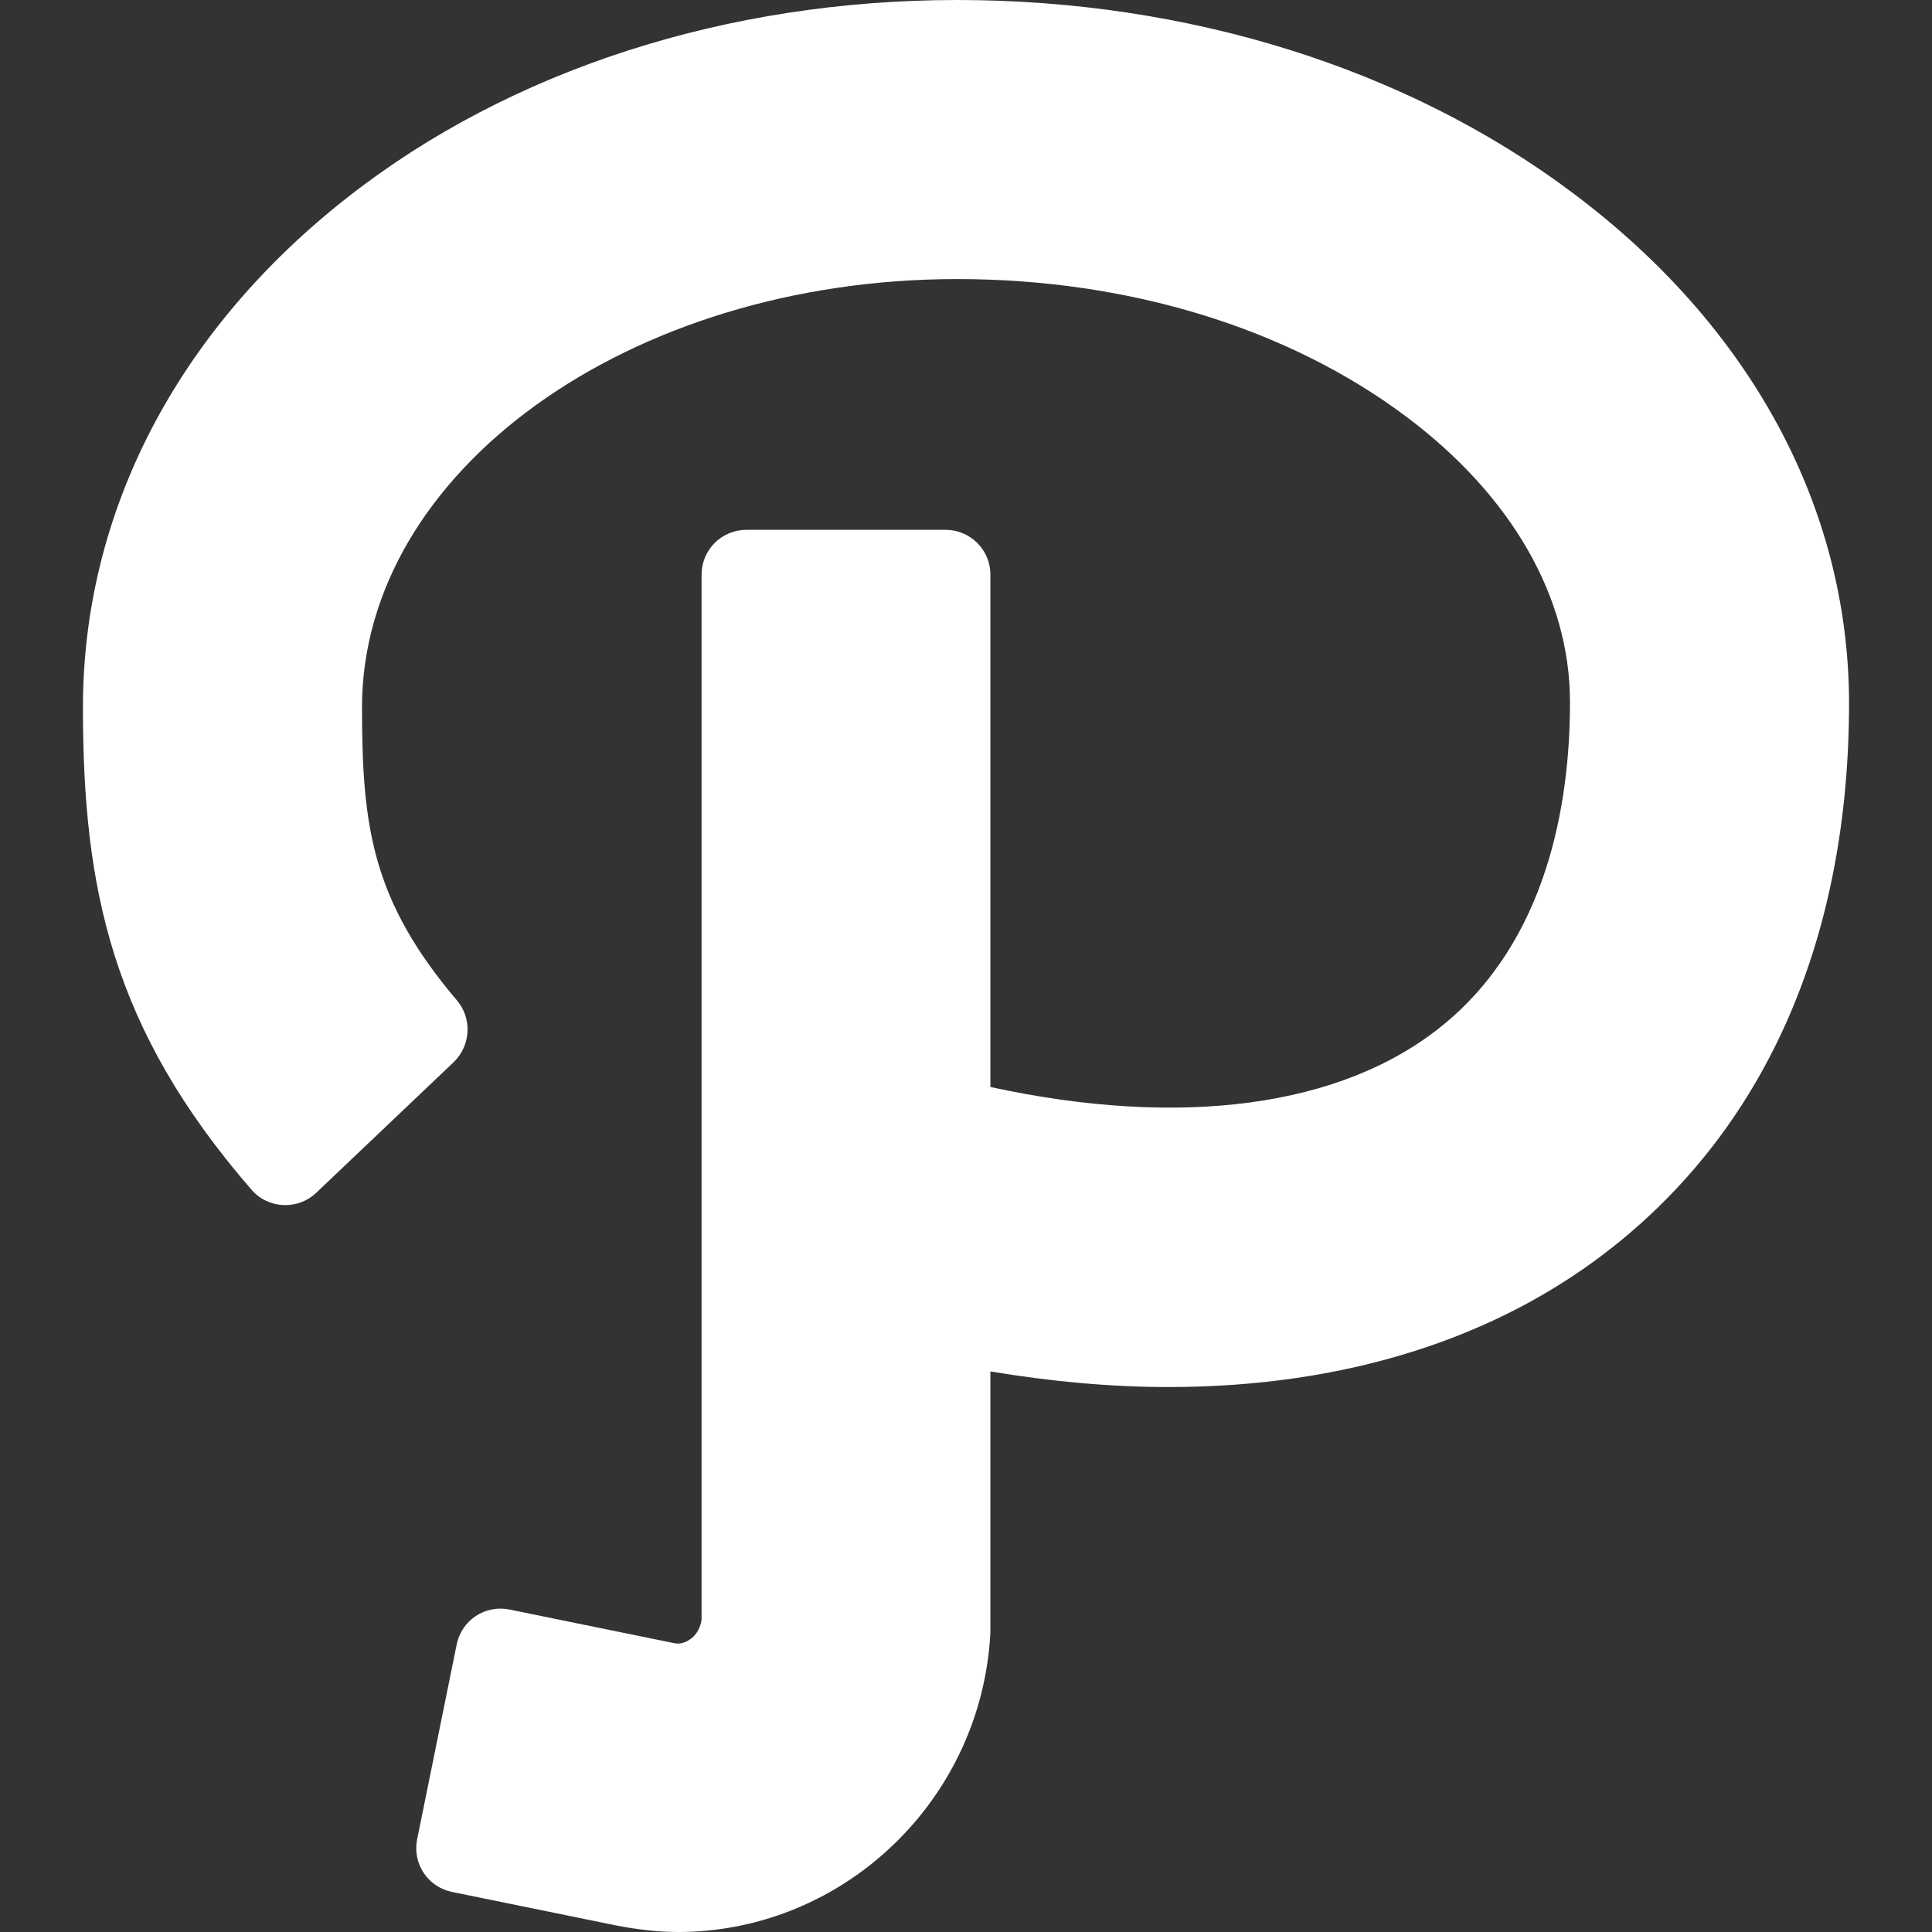 <?xml version="1.0" encoding="utf-8"?>
<!-- Generator: Adobe Illustrator 25.2.0, SVG Export Plug-In . SVG Version: 6.00 Build 0)  -->
<svg version="1.1" id="Layer_1" xmlns="http://www.w3.org/2000/svg" xmlns:xlink="http://www.w3.org/1999/xlink" x="0px" y="0px"
	 viewBox="0 0 396 396" style="enable-background:new 0 0 396 396;" xml:space="preserve">
<rect x="0" y="0" width="396" height="396" fill="#333333" stroke="none"/>
<style type="text/css">
	.st0{fill:#FFFFFF;}
</style>
<path class="st0" d="M322.3,39.5C288.3,14,243.5,0,196.2,0C149,0,104.6,14.3,71.3,40.4C36.3,67.8,17,105,17,145
	c0,37.1,5.9,65.8,34.5,98.8c3.4,4,9.5,4.3,13.3,0.7l28.2-26.8c3.5-3.4,3.8-8.9,0.7-12.6c-17.4-20.5-19.5-35.5-19.5-60.1
	c0-48.4,54.7-87.8,122-87.8c35,0,67.7,10,91.9,28.1c21.7,16.2,33.7,37.1,33.7,58.6c0,20.7-4.6,49-26.4,66.5
	c-20.5,16.5-53.3,20.9-92.4,12.4v-105c0-5.1-4.1-9.2-9.2-9.2H153c-5.1,0-9.2,4.1-9.2,9.2V332c-0.3,2.2-1.6,3.5-2.2,3.9
	c-1.6,1.2-2.9,1-3.4,0.9l-33.8-6.9c-5-1-9.8,2.2-10.8,7.2l-8.1,39.9c-1,5,2.2,9.8,7.2,10.8l33.8,6.9c4.2,0.8,8.4,1.3,12.5,1.3
	c13.9,0,27.5-4.6,38.8-13.3c15-11.6,24.2-29,25.2-48l0-0.8v-52.8c12.6,2.1,24.8,3.2,36.5,3.2c36.1,0,67.7-9.9,91.7-29.2
	c31.3-25.1,47.8-63.5,47.8-111.1C378.9,103.9,358.8,66.8,322.3,39.5z"/>
</svg>
